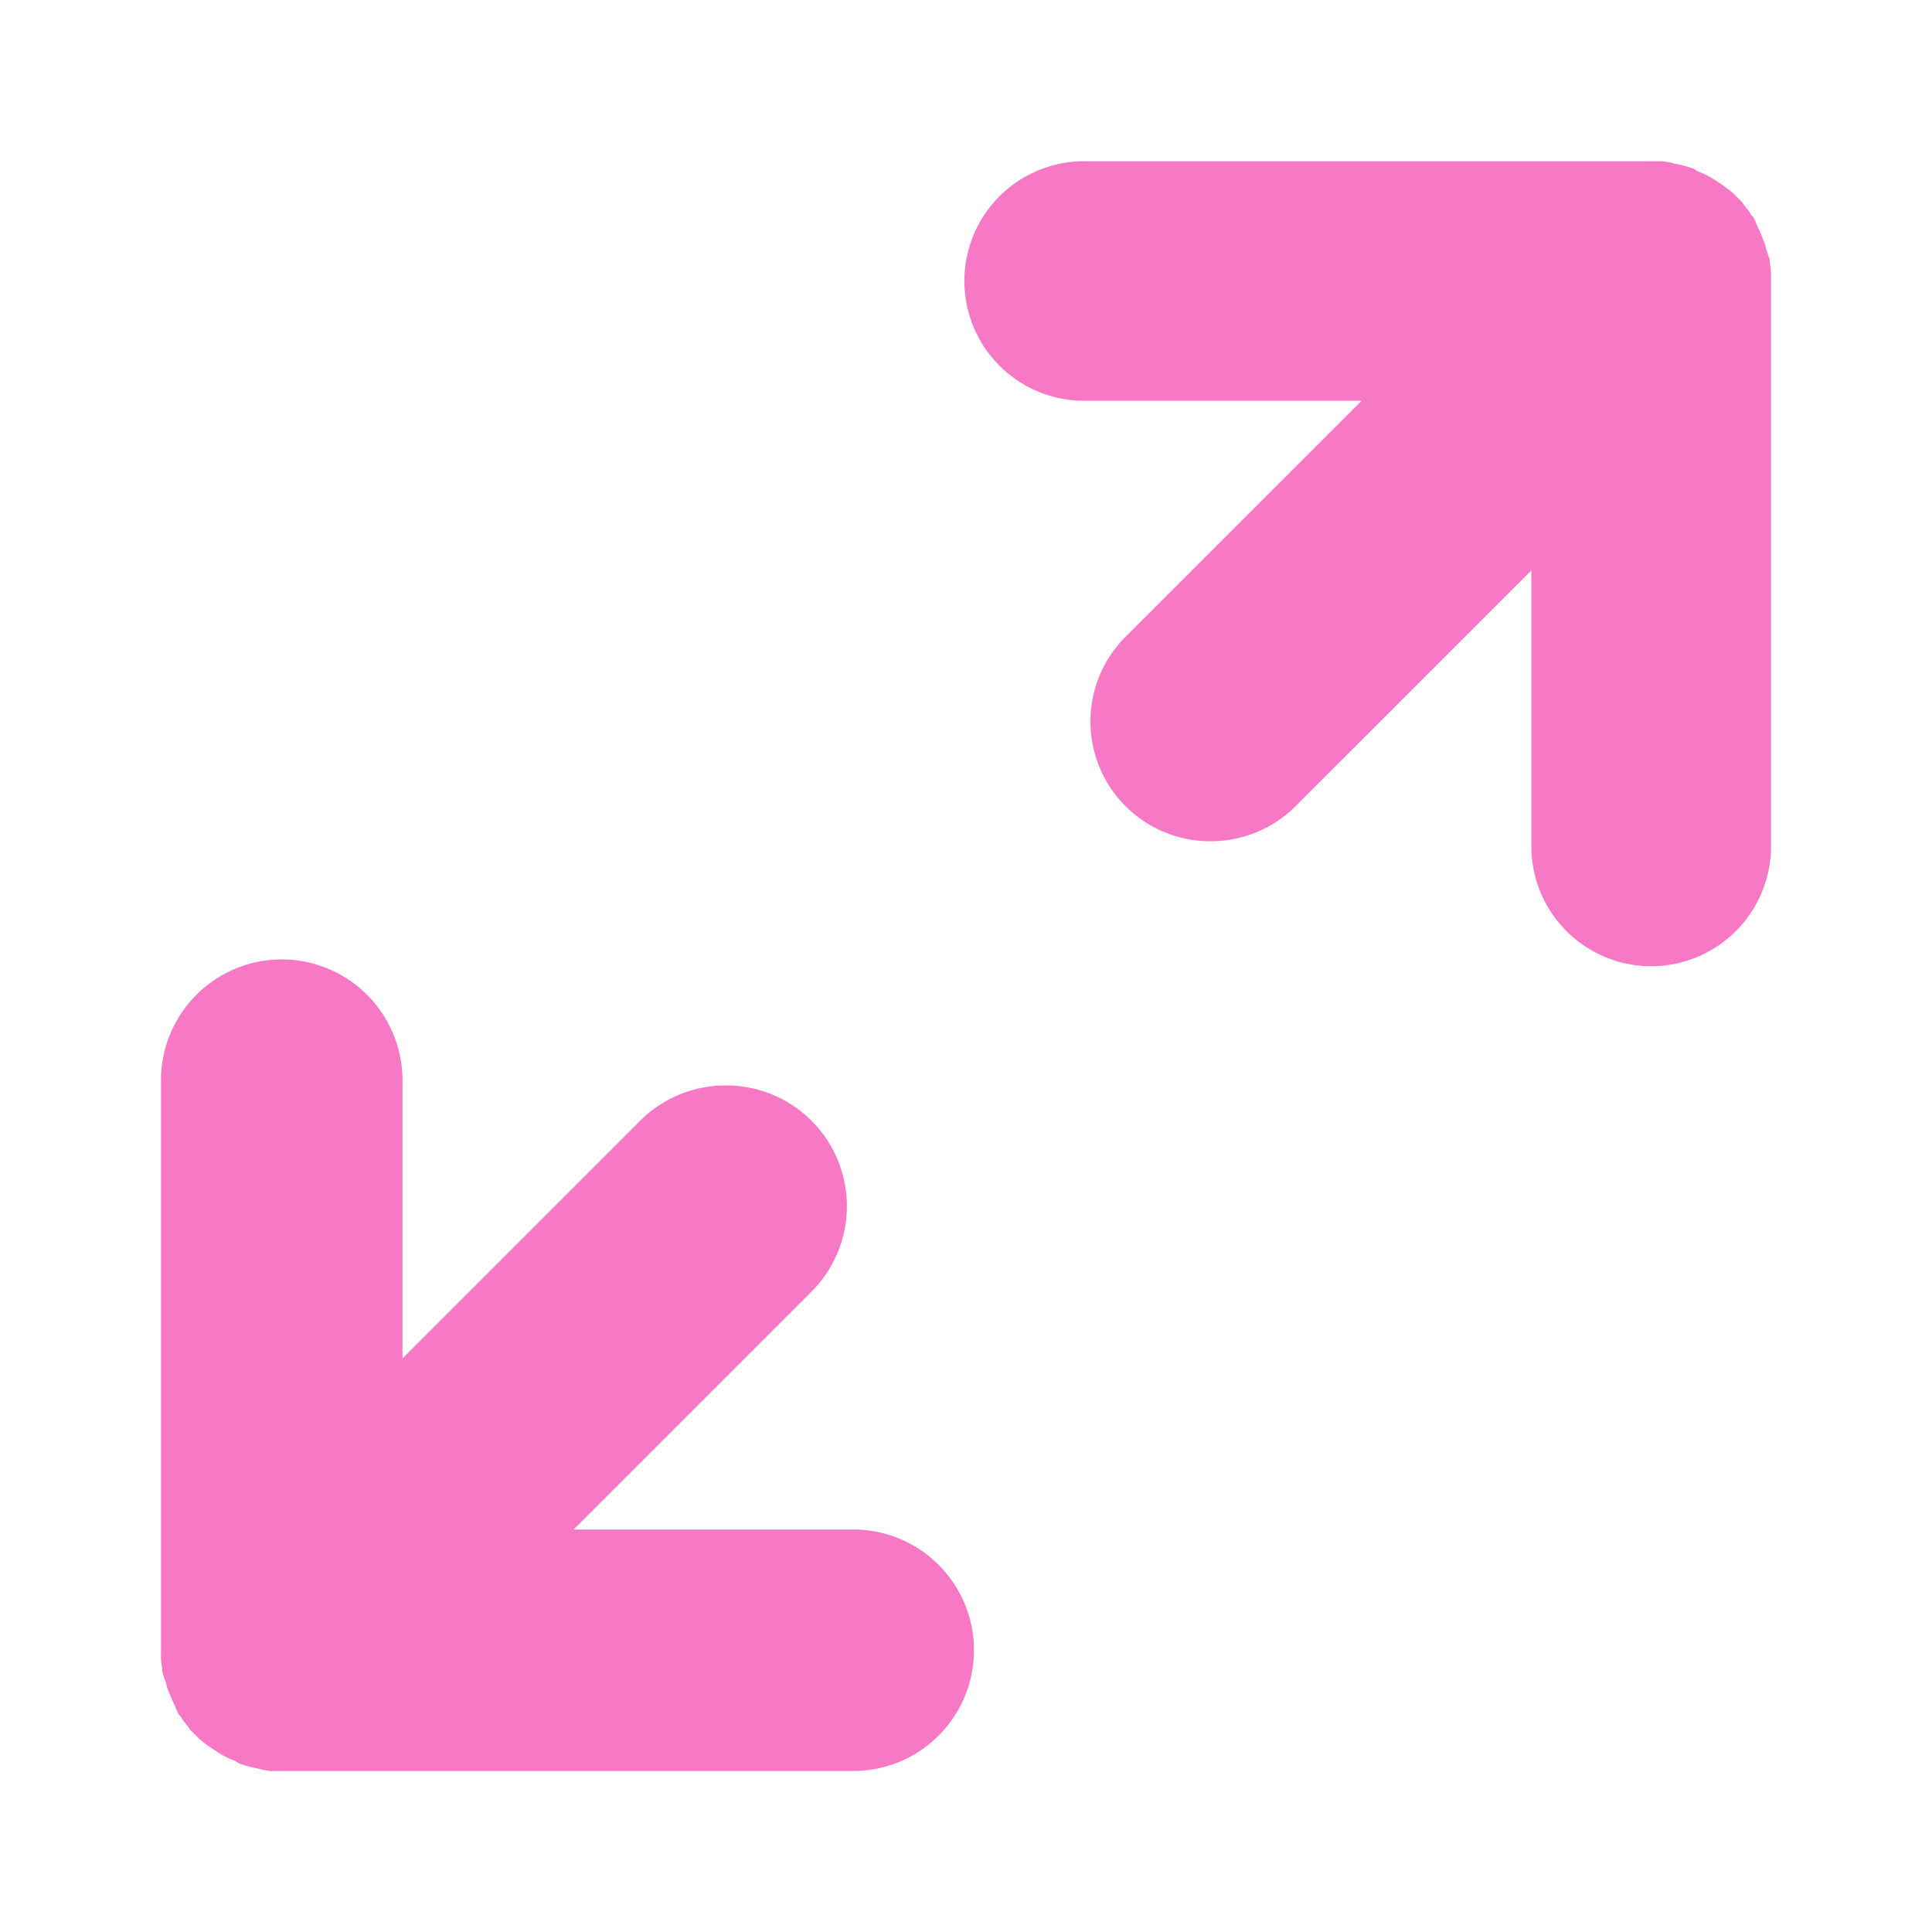 <?xml version="1.0" encoding="UTF-8" standalone="no"?>
<!-- Created with Inkscape (http://www.inkscape.org/) -->

<svg
   xmlns:dc="http://purl.org/dc/elements/1.1/"
   xmlns:cc="http://creativecommons.org/ns#"
   xmlns:rdf="http://www.w3.org/1999/02/22-rdf-syntax-ns#"
   xmlns:svg="http://www.w3.org/2000/svg"
   xmlns="http://www.w3.org/2000/svg"
   xmlns:xlink="http://www.w3.org/1999/xlink"
   xmlns:sodipodi="http://sodipodi.sourceforge.net/DTD/sodipodi-0.dtd"
   xmlns:inkscape="http://www.inkscape.org/namespaces/inkscape"
   id="svg3082"
   height="48"
   width="48"
   version="1.1"
   inkscape:version="0.48.3.1 r9886"
   sodipodi:docname="view-fullscreen.svg">
  <sodipodi:namedview
     pagecolor="#ffffff"
     bordercolor="#666666"
     borderopacity="1"
     objecttolerance="10"
     gridtolerance="10"
     guidetolerance="10"
     inkscape:pageopacity="0"
     inkscape:pageshadow="2"
     inkscape:window-width="1280"
     inkscape:window-height="721"
     id="namedview51"
     showgrid="true"
     inkscape:zoom="5.8769531"
     inkscape:cx="75.407995"
     inkscape:cy="37.916947"
     inkscape:window-x="0"
     inkscape:window-y="22"
     inkscape:window-maximized="1"
     inkscape:current-layer="svg3082">
    <inkscape:grid
       type="xygrid"
       id="grid3030" />
  </sodipodi:namedview>
  <defs
     id="defs3084">
    <linearGradient
       id="linearGradient5060">
      <stop
         id="stop5062"
         offset="0" />
      <stop
         id="stop5064"
         style="stop-opacity:0"
         offset="1" />
    </linearGradient>
    <linearGradient
       id="linearGradient6388">
      <stop
         id="stop6390"
         style="stop-color:#a00"
         offset="0" />
      <stop
         id="stop6392"
         style="stop-color:#a00;stop-opacity:0"
         offset="1" />
    </linearGradient>
    <linearGradient
       id="linearGradient4168">
      <stop
         id="stop4170"
         style="stop-color:#f8cd70"
         offset="0" />
      <stop
         id="stop4172"
         style="stop-color:#cc9110"
         offset="1" />
    </linearGradient>
    <linearGradient
       id="linearGradient5527"
       y2="29.808"
       xlink:href="#linearGradient6388"
       gradientUnits="userSpaceOnUse"
       x2="14.839"
       y1="39"
       x1="6" />
    <linearGradient
       id="linearGradient5530"
       y2="30.161"
       xlink:href="#linearGradient6388"
       gradientUnits="userSpaceOnUse"
       x2="32.984"
       y1="39"
       x1="42" />
    <linearGradient
       id="linearGradient5533"
       y2="23.281"
       xlink:href="#linearGradient6388"
       gradientUnits="userSpaceOnUse"
       x2="15.104"
       y1="14"
       x1="6" />
    <linearGradient
       id="linearGradient5536"
       y2="22.839"
       xlink:href="#linearGradient6388"
       gradientUnits="userSpaceOnUse"
       x2="33.25"
       y1="14"
       x1="42" />
    <radialGradient
       id="radialGradient5539"
       xlink:href="#linearGradient4168"
       gradientUnits="userSpaceOnUse"
       cy="9.966"
       cx="40.128"
       gradientTransform="matrix(1.873,2.2105e-6,-2.2597e-6,1.914,-42.642,-9.578)"
       r="1.061" />
    <radialGradient
       id="radialGradient5542"
       xlink:href="#linearGradient4168"
       gradientUnits="userSpaceOnUse"
       cy="9.966"
       cx="40.128"
       gradientTransform="matrix(1.873,2.2597e-6,-2.2597e-6,1.873,-38.642,-9.162)"
       r="1.061" />
    <radialGradient
       id="radialGradient5545"
       xlink:href="#linearGradient4168"
       gradientUnits="userSpaceOnUse"
       cy="9.966"
       cx="40.128"
       gradientTransform="matrix(1.873,-1.5978e-7,1.5267e-7,1.789,-34.642,-8.332)"
       r="1.061" />
    <linearGradient
       id="linearGradient5548"
       y2="40"
       gradientUnits="userSpaceOnUse"
       x2="24"
       y1="13"
       x1="24">
      <stop
         id="stop6459"
         style="stop-color:#fff;stop-opacity:.941"
         offset="0" />
      <stop
         id="stop6461"
         style="stop-color:#fff;stop-opacity:.706"
         offset="1" />
    </linearGradient>
    <linearGradient
       id="linearGradient5551"
       y2="15.044"
       gradientUnits="userSpaceOnUse"
       x2="16.075"
       gradientTransform="matrix(1.258,0,0,1.172,-7.452,-4.638)"
       y1="9.073"
       x1="16.034">
      <stop
         id="stop3692"
         style="stop-color:#fff"
         offset="0" />
      <stop
         id="stop3694"
         style="stop-color:#fff;stop-opacity:.469"
         offset="1" />
    </linearGradient>
    <linearGradient
       id="linearGradient5554"
       y2="39.924"
       gradientUnits="userSpaceOnUse"
       x2="21.78"
       gradientTransform="matrix(1.242,0,0,1.18,-7.061,-5.123)"
       y1="8.576"
       x1="21.866">
      <stop
         id="stop2783"
         style="stop-color:#505050"
         offset="0" />
      <stop
         id="stop6301"
         style="stop-color:#6e6e6e"
         offset=".132" />
      <stop
         id="stop2785"
         style="stop-color:#8c8c8c"
         offset="1" />
    </linearGradient>
    <linearGradient
       id="linearGradient6658"
       y2="609.51"
       gradientUnits="userSpaceOnUse"
       x2="302.86"
       gradientTransform="matrix(2.774,0,0,1.97,-1892.2,-872.89)"
       y1="366.65"
       x1="302.86">
      <stop
         id="stop5050"
         style="stop-opacity:0"
         offset="0" />
      <stop
         id="stop5056"
         offset=".5" />
      <stop
         id="stop5052"
         style="stop-opacity:0"
         offset="1" />
    </linearGradient>
    <radialGradient
       id="radialGradient6660"
       xlink:href="#linearGradient5060"
       gradientUnits="userSpaceOnUse"
       cy="486.65"
       cx="605.71"
       gradientTransform="matrix(2.774,0,0,1.97,-1891.6,-872.89)"
       r="117.14" />
    <radialGradient
       id="radialGradient6662"
       xlink:href="#linearGradient5060"
       gradientUnits="userSpaceOnUse"
       cy="486.65"
       cx="605.71"
       gradientTransform="matrix(-2.774,0,0,1.97,112.76,-872.89)"
       r="117.14" />
  </defs>
  <path
     style="font-size:medium;font-style:normal;font-variant:normal;font-weight:normal;font-stretch:normal;text-indent:0;text-align:start;text-decoration:none;line-height:normal;letter-spacing:normal;word-spacing:normal;text-transform:none;direction:ltr;block-progression:tb;writing-mode:lr-tb;text-anchor:start;baseline-shift:baseline;opacity:1.0;color:#000000;fill:#F778C5;fill-opacity:1;stroke:none;stroke-width:6;marker:none;visibility:visible;display:inline;overflow:visible;enable-background:accumulate;font-family:Sans;-inkscape-font-specification:Sans"
     d="M 6.781 23.844 A 3.005 3.005 0 0 0 4 26.844 L 4 40.75 L 4 41 A 3.005 3.005 0 0 0 4 41.031 A 3 3 0 0 0 4 41.219 A 3.005 3.005 0 0 0 4.031 41.469 A 3 3 0 0 0 4.031 41.531 A 3.005 3.005 0 0 0 4.062 41.625 A 3 3 0 0 0 4.125 41.812 A 3.005 3.005 0 0 0 4.156 41.938 A 3 3 0 0 0 4.219 42.094 A 3.005 3.005 0 0 0 4.344 42.375 A 3.005 3.005 0 0 0 4.438 42.594 A 3 3 0 0 0 4.5 42.656 A 3.005 3.005 0 0 0 4.531 42.719 A 3 3 0 0 0 4.656 42.875 A 3.005 3.005 0 0 0 4.719 42.969 A 3 3 0 0 0 4.844 43.094 A 3.005 3.005 0 0 0 4.938 43.188 A 3 3 0 0 0 5.312 43.469 A 3.005 3.005 0 0 0 5.562 43.625 A 3.005 3.005 0 0 0 5.688 43.688 A 3 3 0 0 0 5.844 43.75 A 3.005 3.005 0 0 0 5.938 43.812 A 3 3 0 0 0 6.406 43.938 A 3.005 3.005 0 0 0 6.531 43.969 A 3 3 0 0 0 6.719 44 A 3.005 3.005 0 0 0 6.844 44 A 3 3 0 0 0 7 44 A 3.005 3.005 0 0 0 7.125 44 L 21.156 44 A 3 3 0 0 0 23.25 43.188 A 3 3 0 0 0 21.156 38 L 14.25 38 L 20.125 32.125 A 3 3 0 0 0 17.938 26.969 A 3 3 0 0 0 15.875 27.875 L 10 33.75 L 10 26.844 A 3.005 3.005 0 0 0 6.781 23.844 z "
     id="path27" />
  <path
     inkscape:connector-curvature="0"
     style="font-size:medium;font-style:normal;font-variant:normal;font-weight:normal;font-stretch:normal;text-indent:0;text-align:start;text-decoration:none;line-height:normal;letter-spacing:normal;word-spacing:normal;text-transform:none;direction:ltr;block-progression:tb;writing-mode:lr-tb;text-anchor:start;baseline-shift:baseline;opacity:1.0;color:#000000;fill:#F778C5;fill-opacity:1;stroke:none;stroke-width:6;marker:none;visibility:visible;display:inline;overflow:visible;enable-background:accumulate;font-family:Sans;-inkscape-font-specification:Sans"
     d="M 41.24,23.998 A 2.982,2.981 0 0 0 44,21.023 L 44,7.23 44,6.982 a 2.982,2.981 0 0 0 0,-0.031 2.977,2.976 0 0 0 0,-0.186 2.982,2.981 0 0 0 -0.031,-0.248 2.977,2.976 0 0 0 0,-0.062 A 2.982,2.981 0 0 0 43.938,6.362 2.977,2.976 0 0 0 43.876,6.176 2.982,2.981 0 0 0 43.845,6.052 2.977,2.976 0 0 0 43.783,5.897 2.982,2.981 0 0 0 43.659,5.618 2.982,2.981 0 0 0 43.566,5.401 2.977,2.976 0 0 0 43.504,5.339 2.982,2.981 0 0 0 43.473,5.277 2.977,2.976 0 0 0 43.349,5.122 2.982,2.981 0 0 0 43.287,5.029 2.977,2.976 0 0 0 43.163,4.905 2.982,2.981 0 0 0 43.07,4.812 2.977,2.976 0 0 0 42.698,4.533 2.982,2.981 0 0 0 42.45,4.378 2.982,2.981 0 0 0 42.326,4.316 2.977,2.976 0 0 0 42.171,4.254 2.982,2.981 0 0 0 42.078,4.192 2.977,2.976 0 0 0 41.612,4.068 2.982,2.981 0 0 0 41.488,4.037 2.977,2.976 0 0 0 41.302,4.006 a 2.982,2.981 0 0 0 -0.124,0 2.977,2.976 0 0 0 -0.155,0 2.982,2.981 0 0 0 -0.124,0 l -13.922,0 a 2.977,2.976 0 0 0 -2.078,0.806 2.977,2.976 0 0 0 2.078,5.145 l 6.853,0 L 28,15.785 A 2.977,2.976 0 0 0 30.171,20.899 2.977,2.976 0 0 0 32.217,20 l 5.829,-5.827 0,6.85 a 2.982,2.981 0 0 0 3.194,2.976 z"
     id="path27-6" />
</svg>
